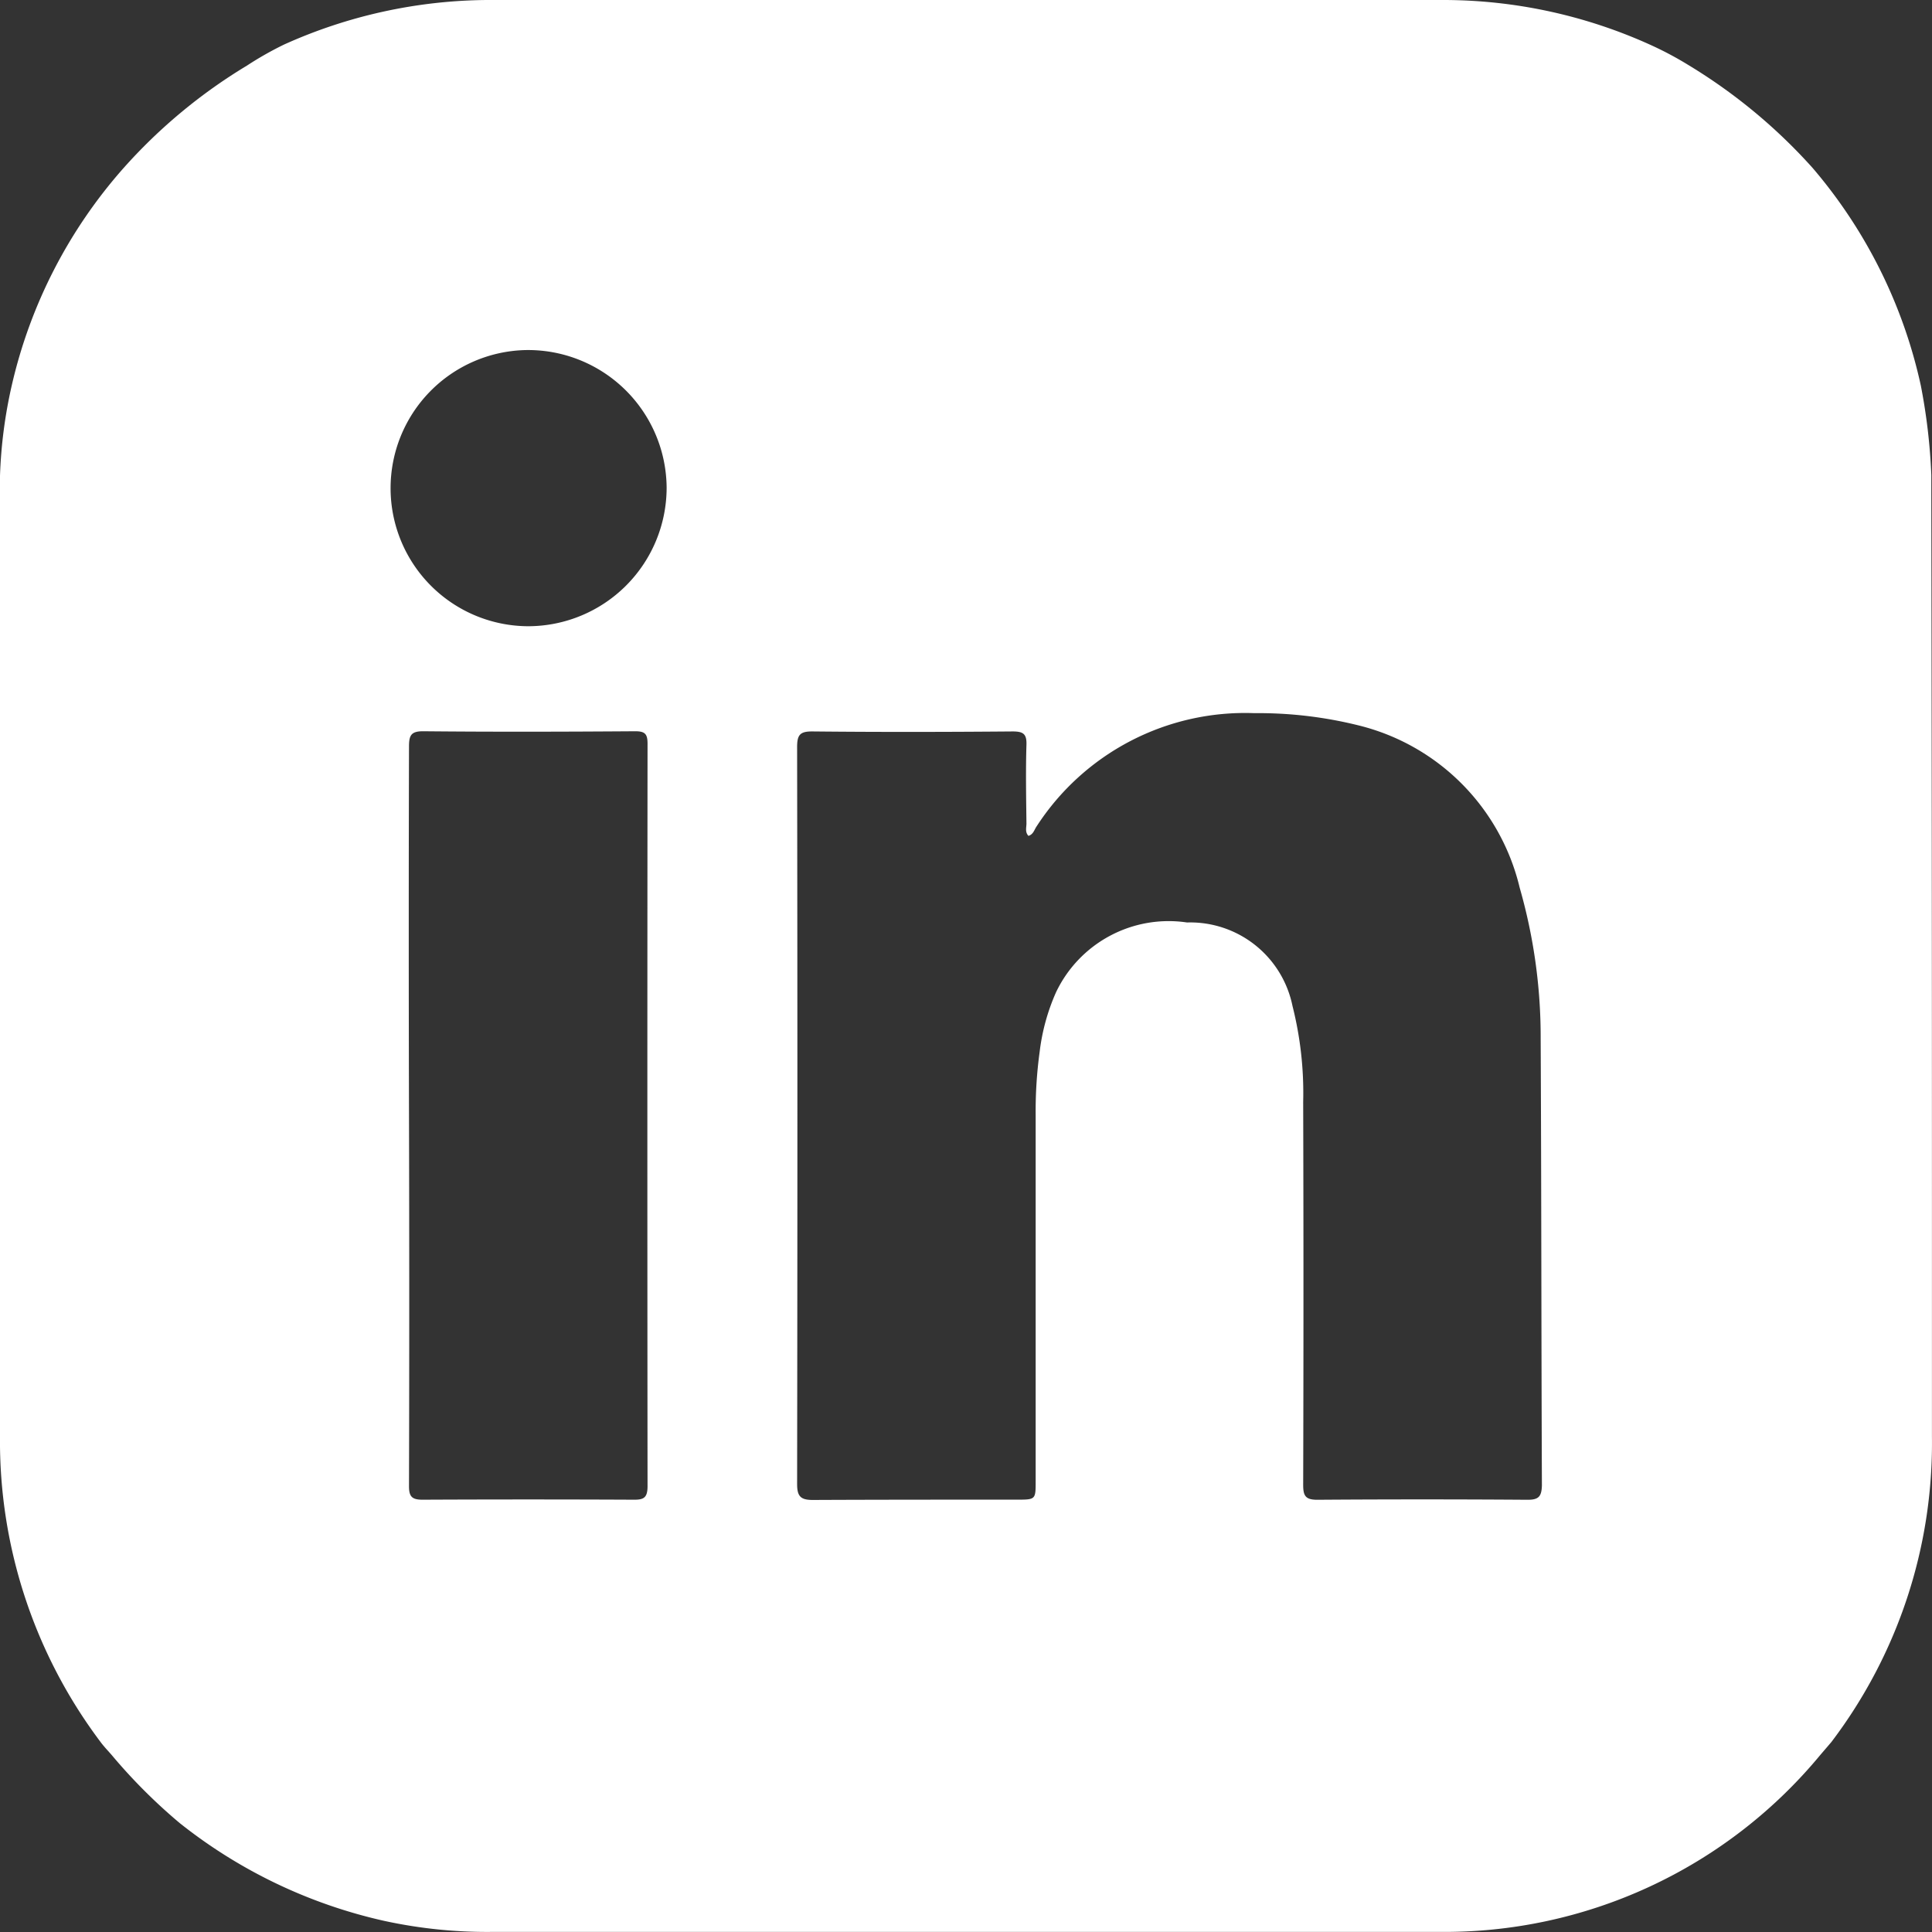 <svg xmlns="http://www.w3.org/2000/svg" width="31.271" height="31.271" viewBox="0 0 31.271 31.271">
  <rect x="0" y="0" width="31.271" height="31.271" fill="#333333" stroke="none"/>
  <g id="グループ_626" data-name="グループ 626" transform="translate(-208 -2327)">
    <path id="パス_344" data-name="パス 344" d="M8.109,351.451v-.31a9.545,9.545,0,0,0-.17-1.45,8.06,8.06,0,0,0-1.75-3.52,8.834,8.834,0,0,0-2-1.66,5.52,5.52,0,0,0-.64-.34,8.124,8.124,0,0,0-3.31-.72h-15.51a8.126,8.126,0,0,0-3.28.72,5.38,5.38,0,0,0-.6.34,8.641,8.641,0,0,0-2,1.66,8,8,0,0,0-1.81,3.52,7.713,7.713,0,0,0-.19,1.46V366.7a8.1,8.1,0,0,0,1.63,4.95c.06.08.12.14.18.21a8.928,8.928,0,0,0,1.1,1.1,8.188,8.188,0,0,0,3.3,1.58,7.834,7.834,0,0,0,1.8.18H.119a7.893,7.893,0,0,0,6.19-2.86l.18-.21a8,8,0,0,0,1.63-4.95v-3.89Q8.119,357.141,8.109,351.451Zm-20.995,16.274q-1.713-.008-3.426,0c-.176,0-.22-.054-.219-.225q.008-3,0-5.994t0-5.974c0-.182.036-.247.236-.245,1.141.011,2.283.008,3.425,0,.157,0,.2.042.2.2q-.006,6.015,0,12.031C-12.673,367.688-12.729,367.726-12.886,367.725Zm-1.7-14.138a2.234,2.234,0,0,1-2.243-2.218,2.236,2.236,0,0,1,2.189-2.252,2.243,2.243,0,0,1,2.279,2.228A2.244,2.244,0,0,1-14.591,353.587ZM1.57,367.726q-1.7-.012-3.4,0c-.193,0-.228-.066-.228-.242q.009-3.1,0-6.2a5.752,5.752,0,0,0-.173-1.551,1.689,1.689,0,0,0-1.707-1.351,2.019,2.019,0,0,0-2.12,1.129,3.347,3.347,0,0,0-.265.962,7.088,7.088,0,0,0-.065,1.019q0,2.967,0,5.932c0,.3,0,.3-.308.3-1.1,0-2.2,0-3.3.005-.2,0-.253-.062-.253-.259q.009-5.964,0-11.927c0-.2.048-.255.251-.253,1.079.011,2.158.009,3.237,0,.169,0,.23.037.224.216-.013.424-.005.849,0,1.274,0,.065-.026.138.032.2.08-.023.095-.1.132-.153a4.019,4.019,0,0,1,3.524-1.833,6.709,6.709,0,0,1,1.695.2,3.554,3.554,0,0,1,2.6,2.624,8.769,8.769,0,0,1,.34,2.451c.012,2.409.01,4.818.02,7.227C1.8,367.669,1.758,367.728,1.57,367.726Z" transform="translate(231.151 1983.549)" fill="#fff" fill-rule="evenodd"/>
  </g>
</svg>

